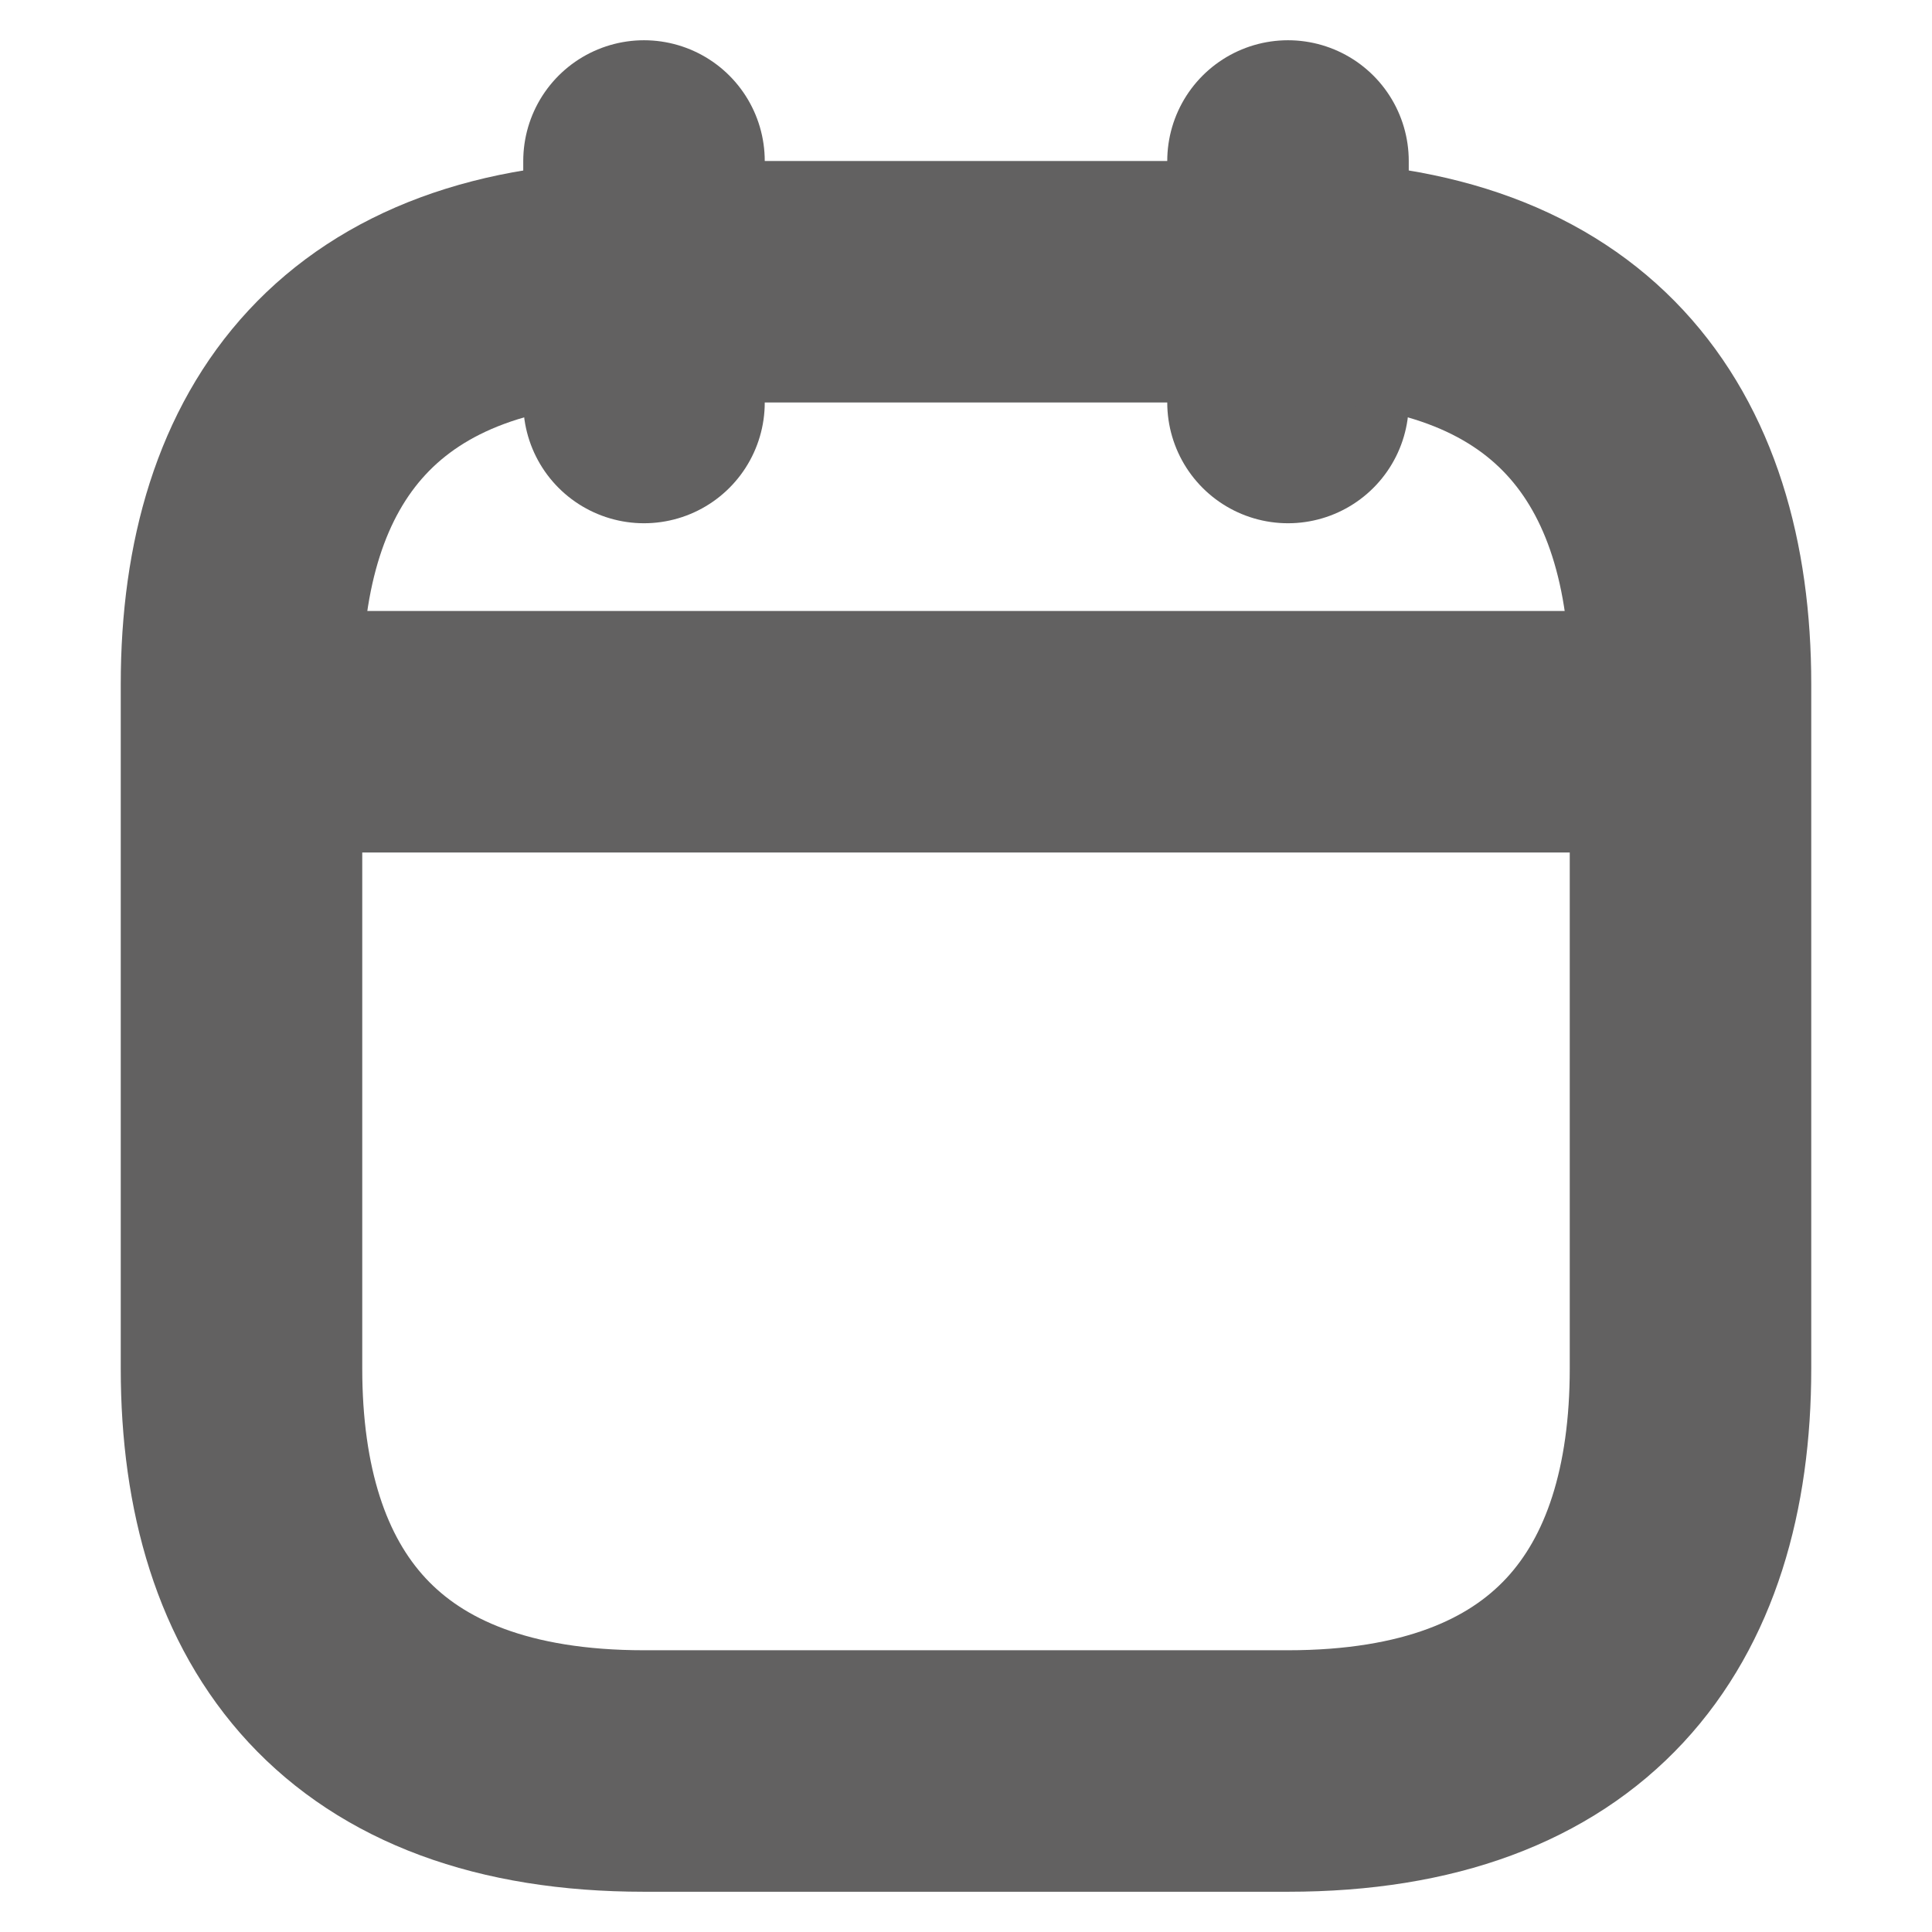 <svg width="12" height="12" viewBox="0 0 12 12" fill="none" xmlns="http://www.w3.org/2000/svg">
<path d="M4 1V2.5" stroke="#626161" stroke-width="1.5" stroke-miterlimit="10" stroke-linecap="round" stroke-linejoin="round"/>
<path d="M8 1V2.5" stroke="#626161" stroke-width="1.5" stroke-miterlimit="10" stroke-linecap="round" stroke-linejoin="round"/>
<path d="M1.75 4.545H10.25" stroke="#626161" stroke-width="1.5" stroke-miterlimit="10" stroke-linecap="round" stroke-linejoin="round"/>
<path d="M10.5 4.25V8.5C10.5 10 9.75 11 8 11H4C2.25 11 1.5 10 1.5 8.5V4.25C1.5 2.75 2.25 1.75 4 1.75H8C9.75 1.75 10.5 2.75 10.5 4.25Z" stroke="#626161" stroke-width="1.5" stroke-miterlimit="10" stroke-linecap="round" stroke-linejoin="round"/>
</svg>
